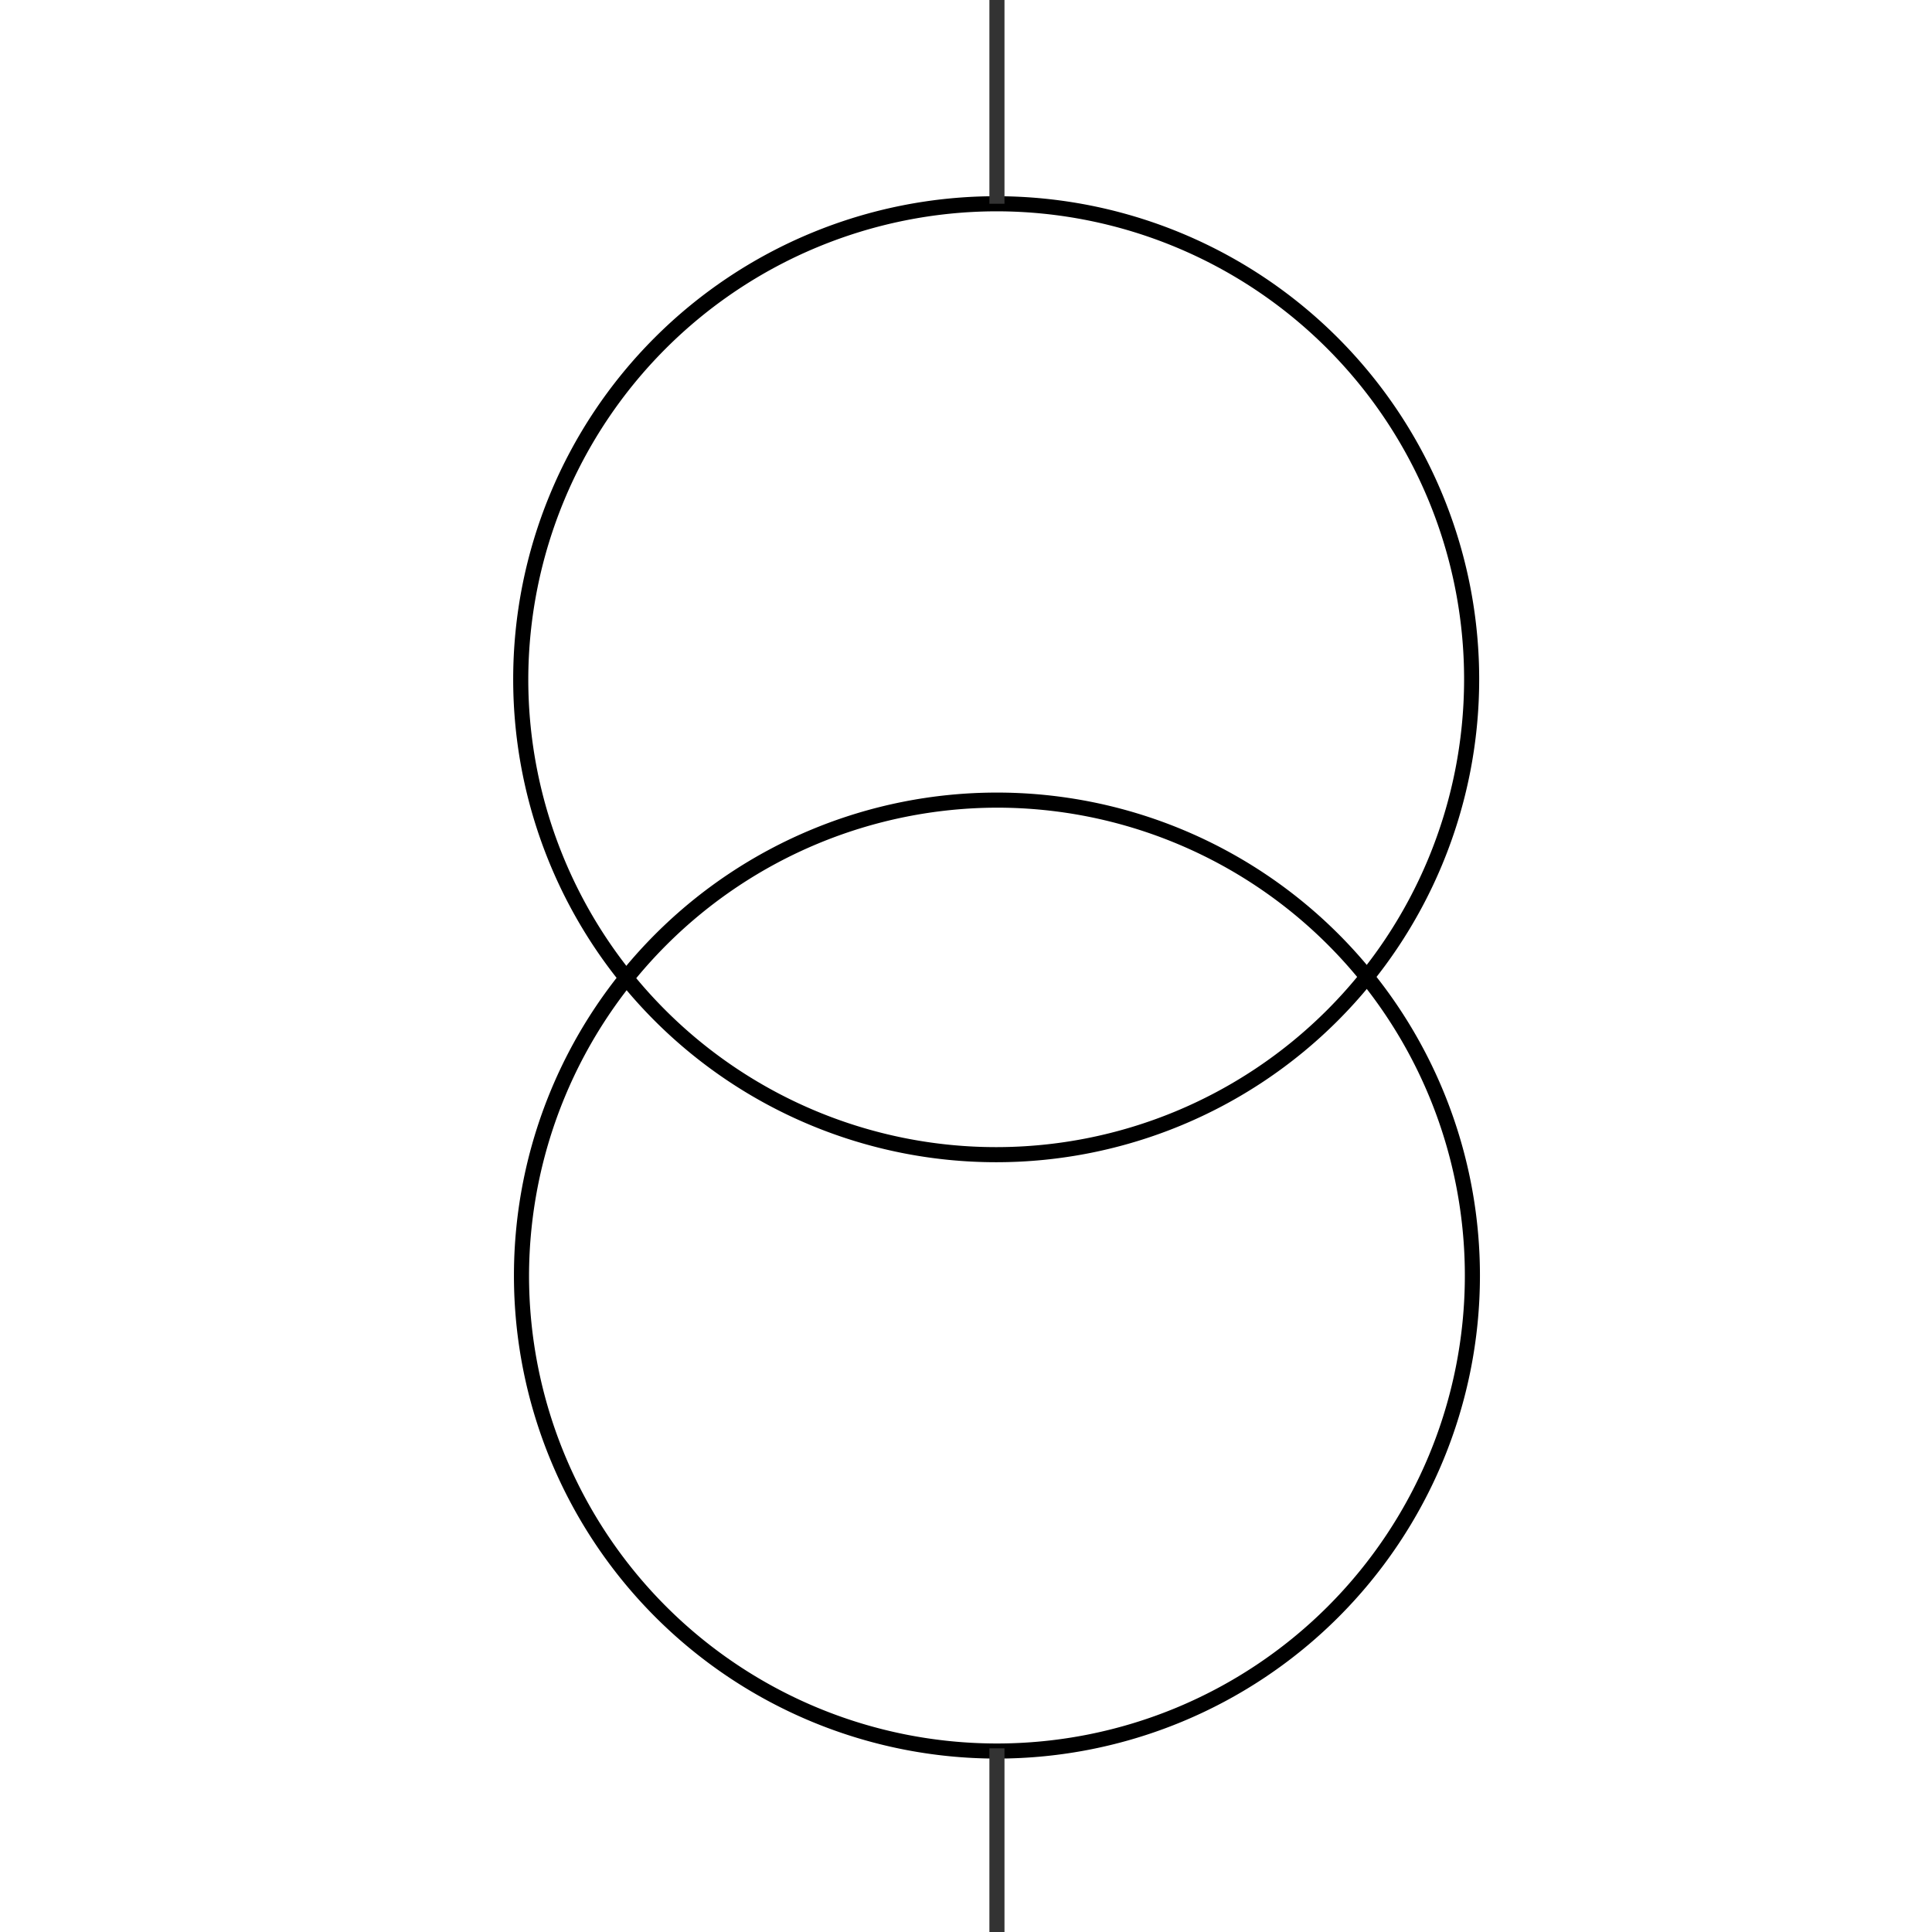 <svg id="图层_2" data-name="图层 2" xmlns="http://www.w3.org/2000/svg" viewBox="0 0 128 128"><defs><style>.cls-yfqmlyjun6zb9pf{fill:#333;}.cls-irmuumti{fill:none;stroke:#333;stroke-linejoin:round;}.cls-c34ov91qmwqjdoc{opacity:0.16;}</style></defs><g id="运行水电厂"><path class="cls-9n6zb9pf" d="M66.05,14A31,31,0,1,1,35,45a31.07,31.07,0,0,1,31-31m0-1a32,32,0,1,0,32,32,32,32,0,0,0-32-32Z"/><path class="cls-9n6zb9pf" d="M66.05,53.51a31,31,0,1,1-31,31,31.07,31.07,0,0,1,31-31m0-1a32,32,0,1,0,32,32,32,32,0,0,0-32-32Z"/><line class="cls-irmuumti" x1="66.05" y1="115.83" x2="66.05" y2="128.59"/><line class="cls-irmuumti" x1="66.05" y1="-0.41" x2="66.05" y2="13.5"/><g class="cls-8mwqjdoc"></g></g></svg>